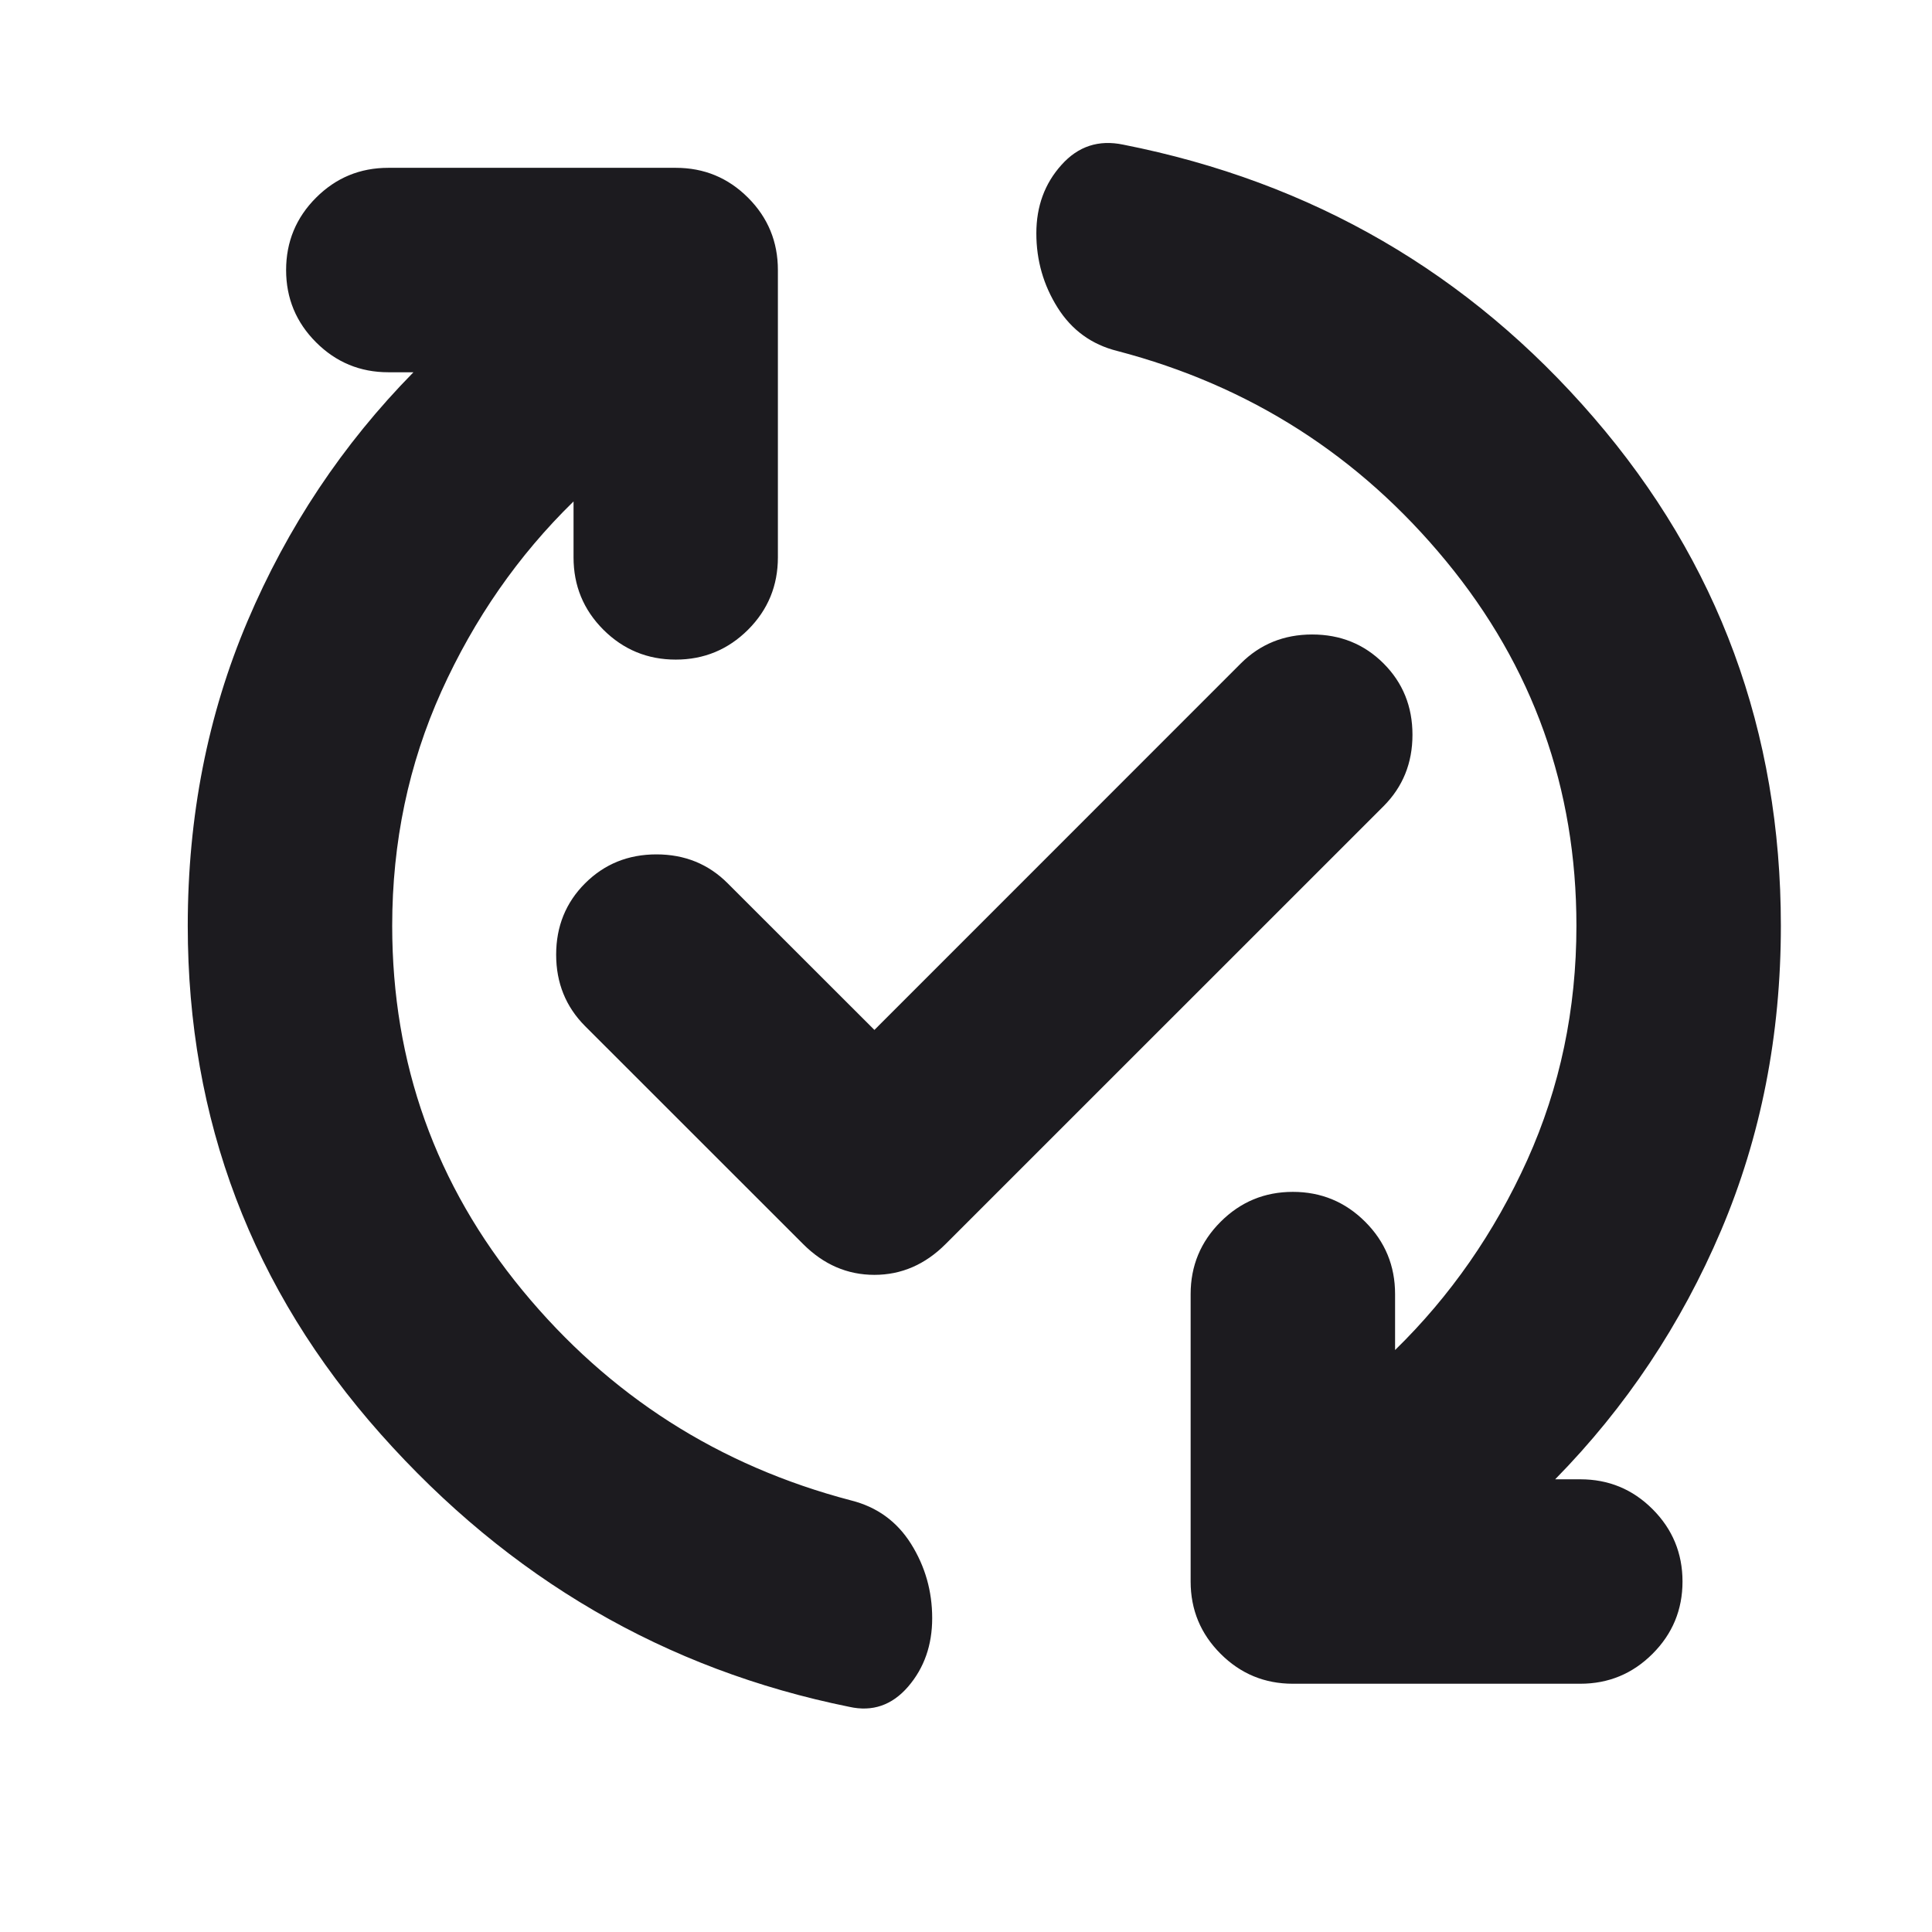 <svg width="22" height="22" viewBox="0 0 22 22" fill="none" xmlns="http://www.w3.org/2000/svg">
<mask id="mask0_306_164" style="mask-type:alpha" maskUnits="userSpaceOnUse" x="0" y="0" width="22" height="22">
<rect x="0.667" width="21.083" height="21.083" fill="#D9D9D9"/>
</mask>
<g mask="url(#mask0_306_164)">
<path d="M6.531 5.71C5.901 6.325 5.4 7.046 5.026 7.873C4.653 8.701 4.466 9.59 4.466 10.542C4.466 12.108 4.96 13.492 5.949 14.693C6.937 15.893 8.185 16.691 9.693 17.086C9.986 17.16 10.213 17.324 10.374 17.58C10.535 17.837 10.615 18.119 10.615 18.426C10.615 18.733 10.524 18.993 10.341 19.206C10.158 19.418 9.935 19.495 9.671 19.436C7.577 19.012 5.798 17.976 4.334 16.329C2.87 14.681 2.138 12.752 2.138 10.542C2.138 9.297 2.365 8.141 2.819 7.072C3.273 6.003 3.902 5.059 4.708 4.239H4.422C4.1 4.239 3.826 4.125 3.599 3.898C3.372 3.671 3.258 3.397 3.258 3.075C3.258 2.753 3.372 2.478 3.599 2.251C3.826 2.024 4.1 1.911 4.422 1.911H7.695C8.017 1.911 8.291 2.024 8.518 2.251C8.745 2.478 8.858 2.753 8.858 3.075V6.347C8.858 6.669 8.745 6.944 8.518 7.171C8.291 7.397 8.017 7.511 7.695 7.511C7.372 7.511 7.098 7.397 6.871 7.171C6.644 6.944 6.531 6.669 6.531 6.347V5.71ZM9.957 11.728L14.129 7.555C14.349 7.335 14.62 7.225 14.942 7.225C15.264 7.225 15.535 7.335 15.755 7.555C15.974 7.774 16.084 8.045 16.084 8.367C16.084 8.69 15.974 8.96 15.755 9.18L10.769 14.165C10.535 14.4 10.264 14.517 9.957 14.517C9.649 14.517 9.378 14.4 9.144 14.165L6.662 11.684C6.443 11.464 6.333 11.193 6.333 10.871C6.333 10.549 6.443 10.278 6.662 10.059C6.882 9.839 7.153 9.729 7.475 9.729C7.797 9.729 8.068 9.839 8.287 10.059L9.957 11.728ZM17.709 16.845H17.995C18.317 16.845 18.591 16.958 18.818 17.185C19.045 17.412 19.159 17.687 19.159 18.009C19.159 18.331 19.045 18.605 18.818 18.832C18.591 19.059 18.317 19.173 17.995 19.173H14.722C14.4 19.173 14.126 19.059 13.899 18.832C13.672 18.605 13.558 18.331 13.558 18.009V14.736C13.558 14.414 13.672 14.14 13.899 13.913C14.126 13.686 14.4 13.572 14.722 13.572C15.044 13.572 15.319 13.686 15.546 13.913C15.773 14.14 15.886 14.414 15.886 14.736V15.373C16.516 14.758 17.017 14.037 17.391 13.21C17.764 12.383 17.951 11.493 17.951 10.542C17.951 8.975 17.456 7.591 16.468 6.391C15.48 5.19 14.232 4.392 12.724 3.997C12.431 3.924 12.204 3.759 12.043 3.503C11.882 3.247 11.801 2.965 11.801 2.657C11.801 2.35 11.896 2.09 12.087 1.878C12.277 1.665 12.511 1.589 12.79 1.647C14.942 2.072 16.728 3.108 18.148 4.755C19.569 6.402 20.279 8.331 20.279 10.542C20.279 11.786 20.052 12.943 19.598 14.012C19.144 15.08 18.514 16.025 17.709 16.845Z" fill="#1C1B1F"/>
</g>
</svg>
